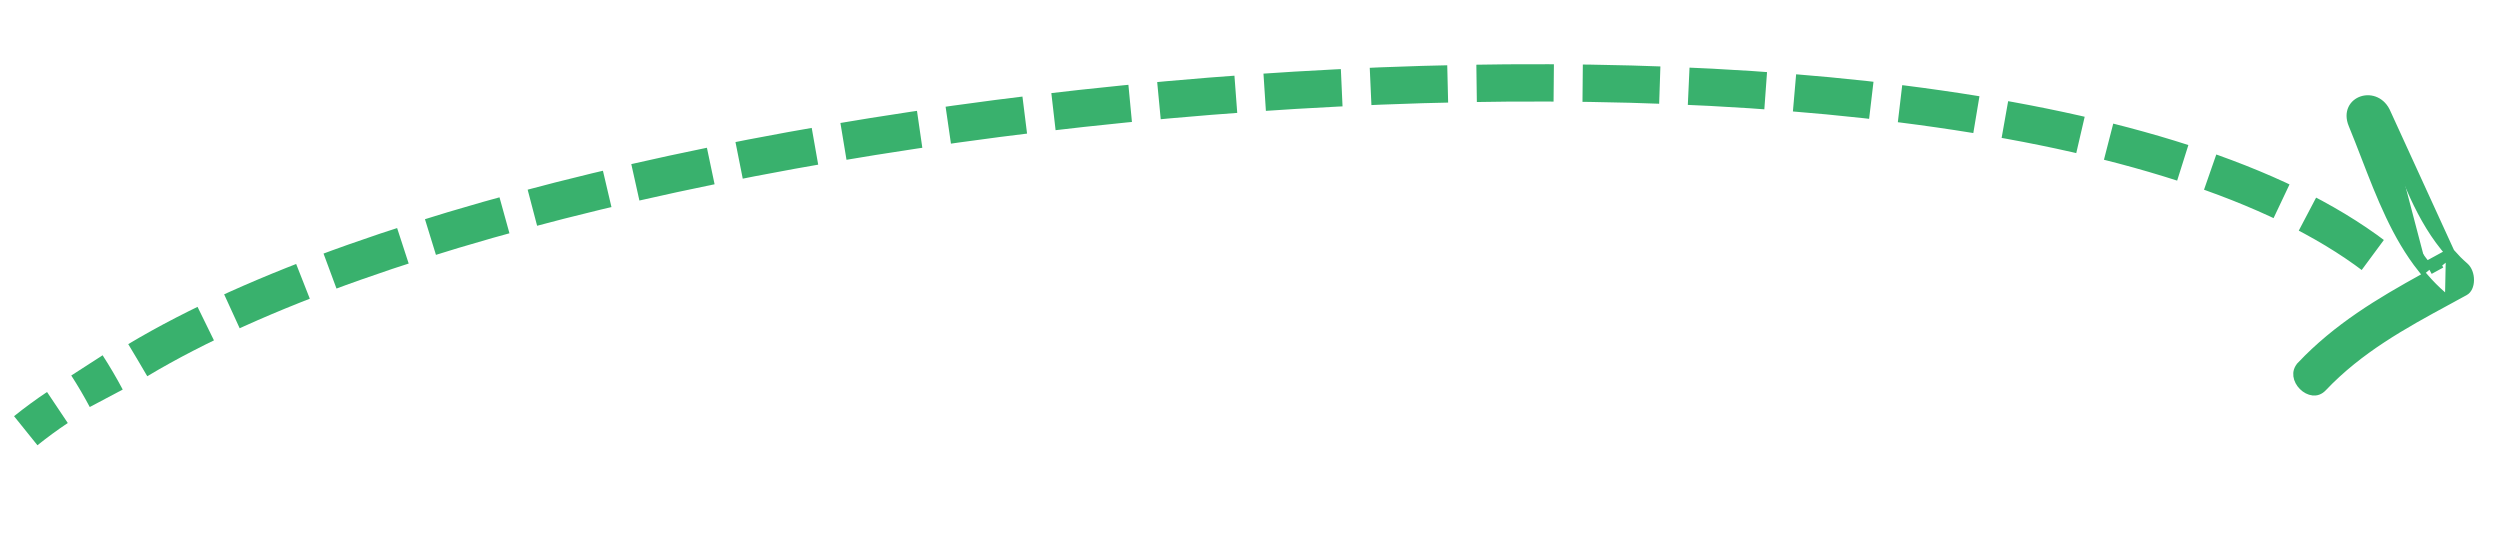 <svg width="268" height="59" viewBox="0 0 268 59" fill="none" xmlns="http://www.w3.org/2000/svg">
<g opacity="0.8">
<path d="M2.76 46.173C3.84 45.304 4.973 44.474 6.154 43.684" stroke="#079D49" stroke-width="4"/>
<path d="M14.774 38.607C65.404 8.334 214.744 -4.833 255.605 28.301" stroke="#079D49" stroke-width="4" stroke-dasharray="8.27 3.1"/>
<path d="M9.32 39.17C10.054 40.307 10.746 41.483 11.389 42.697" stroke="#079D49" stroke-width="4"/>
<path d="M259.873 29.801C255.101 32.437 250.582 35.134 246.712 39.217L246.712 39.218C246.392 39.555 246.301 39.927 246.347 40.288C246.396 40.665 246.599 41.05 246.906 41.356C247.213 41.663 247.59 41.856 247.948 41.895C248.287 41.932 248.637 41.835 248.953 41.501L259.873 29.801ZM259.873 29.801C260.46 30.476 261.095 31.117 261.786 31.719L262.34 32.201C257.606 34.769 252.869 37.37 248.953 41.501L259.873 29.801ZM262.665 27.129C261.053 25.32 259.85 23.226 258.835 21.032C258.03 19.291 257.326 17.447 256.632 15.626C256.207 14.514 255.786 13.41 255.347 12.344M262.665 27.129L255.81 12.153M262.665 27.129L261.944 27.525C261.697 27.66 261.45 27.795 261.203 27.93C260.839 28.129 260.475 28.328 260.112 28.527M262.665 27.129L260.435 28.921M255.347 12.344L255.81 12.153M255.347 12.344C255.347 12.344 255.347 12.344 255.347 12.344L255.81 12.153M255.347 12.344C254.92 11.306 254.035 11.07 253.387 11.28C253.057 11.388 252.795 11.607 252.659 11.899C252.526 12.183 252.487 12.593 252.709 13.132C253.186 14.29 253.636 15.454 254.084 16.613C254.898 18.718 255.705 20.807 256.655 22.817C257.627 24.872 258.732 26.808 260.112 28.527M255.81 12.153C254.753 9.587 251.182 10.734 252.247 13.322C252.714 14.459 253.161 15.612 253.607 16.767C255.255 21.028 256.909 25.306 259.667 28.772C259.815 28.69 259.964 28.609 260.112 28.527M260.112 28.527C260.218 28.66 260.326 28.791 260.435 28.921M260.435 28.921C260.777 28.733 261.12 28.546 261.463 28.358C261.534 28.319 261.606 28.279 261.678 28.24L260.435 28.921ZM264.196 31.191C263.665 31.483 263.132 31.771 262.599 32.06L262.614 31.352C262.625 30.789 262.637 30.226 262.649 29.663C262.66 29.1 262.672 28.537 262.684 27.973L262.7 27.168C263.158 27.679 263.65 28.167 264.179 28.628L264.179 28.628C264.511 28.917 264.719 29.461 264.713 30.032C264.707 30.613 264.487 31.032 264.196 31.191Z" fill="#079D49" stroke="#079D49"/>
</g>
</svg>
